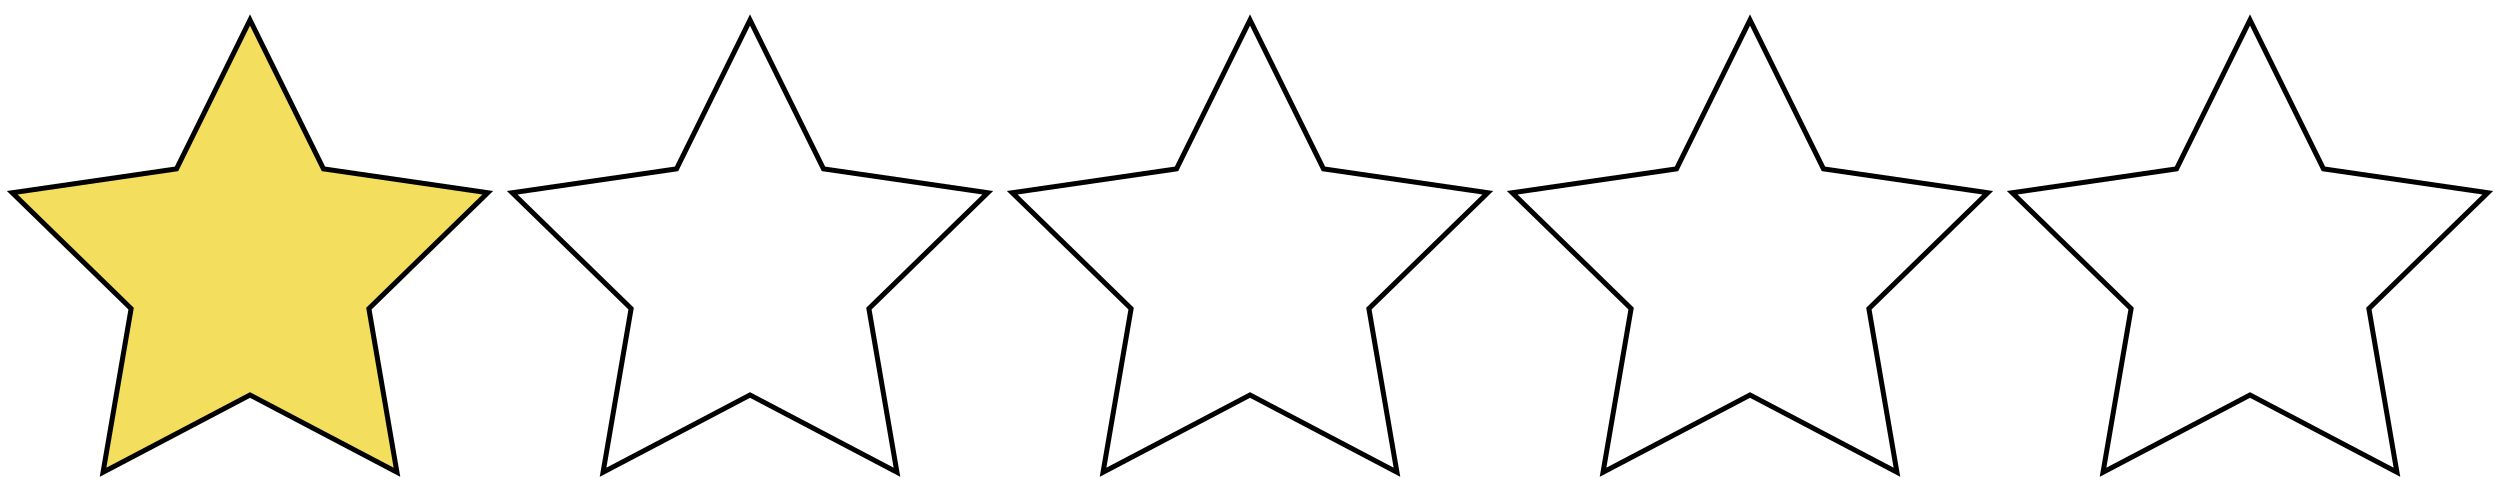 <?xml version="1.0" encoding="UTF-8" standalone="no"?>
<svg
   xmlns:osb="http://www.openswatchbook.org/uri/2009/osb"
   xmlns:dc="http://purl.org/dc/elements/1.1/"
   xmlns:cc="http://creativecommons.org/ns#"
   xmlns:rdf="http://www.w3.org/1999/02/22-rdf-syntax-ns#"
   xmlns:svg="http://www.w3.org/2000/svg"
   xmlns="http://www.w3.org/2000/svg"
   xmlns:sodipodi="http://sodipodi.sourceforge.net/DTD/sodipodi-0.dtd"
   xmlns:inkscape="http://www.inkscape.org/namespaces/inkscape"
   sodipodi:docname="star1.svg"
   inkscape:version="1.0 (4035a4fb49, 2020-05-01)"
   id="svg8"
   version="1.1"
   viewBox="0 0 132.292 26.458"
   height="100"
   width="500">
  <defs
     id="defs2">
    <linearGradient
       osb:paint="solid"
       id="linearGradient2869">
      <stop
         id="stop2867"
         offset="0"
         style="stop-color:#000000;stop-opacity:1;" />
    </linearGradient>
  </defs>
  <sodipodi:namedview
     inkscape:window-maximized="0"
     inkscape:window-y="130"
     inkscape:window-x="130"
     inkscape:window-height="967"
     inkscape:window-width="1375"
     units="px"
     showgrid="true"
     inkscape:document-rotation="0"
     inkscape:current-layer="layer1"
     inkscape:document-units="mm"
     inkscape:cy="14.095437"
     inkscape:cx="207.61323"
     inkscape:zoom="1.3738696"
     inkscape:pageshadow="2"
     inkscape:pageopacity="0.0"
     borderopacity="1.0"
     bordercolor="#666666"
     pagecolor="#ffffff"
     id="base">
    <inkscape:grid
       originy="1.058"
       dotted="true"
       empspacing="50"
       id="grid10"
       type="xygrid" />
  </sodipodi:namedview>
  <g
     id="layer1"
     inkscape:groupmode="layer"
     inkscape:label="Layer 1">
    <path
       inkscape:transform-center-y="-1.2632732"
       d="m 13.229,1.058 3.888,7.878 8.694,1.263 -6.291,6.132 1.485,8.659 L 13.229,20.902 5.453,24.99 6.938,16.332 0.647,10.199 9.341,8.936 Z"
       inkscape:randomized="0"
       inkscape:rounded="0"
       inkscape:flatsided="false"
       sodipodi:arg2="-0.9424778"
       sodipodi:arg1="-1.5707963"
       sodipodi:r2="6.614583"
       sodipodi:r1="13.229166"
       sodipodi:cy="14.2875"
       sodipodi:cx="13.229166"
       sodipodi:sides="5"
       id="path2887"
       style="opacity:0.996;fill:#f3de5e;fill-opacity:1;stroke:#000000;stroke-width:0.265;stroke-miterlimit:4;stroke-dasharray:none;stroke-opacity:1"
       sodipodi:type="star" />
    <path
       inkscape:transform-center-y="-1.2632732"
       d="m 39.688,1.058 3.888,7.878 8.694,1.263 -6.291,6.132 1.485,8.659 -7.776,-4.088 -7.776,4.088 1.485,-8.659 -6.291,-6.132 8.694,-1.263 z"
       inkscape:randomized="0"
       inkscape:rounded="0"
       inkscape:flatsided="false"
       sodipodi:arg2="-0.9424778"
       sodipodi:arg1="-1.5707963"
       sodipodi:r2="6.614583"
       sodipodi:r1="13.229166"
       sodipodi:cy="14.2875"
       sodipodi:cx="39.6875"
       sodipodi:sides="5"
       id="path2889"
       style="opacity:0.996;fill:none;fill-opacity:1;stroke:#000000;stroke-width:0.265;stroke-miterlimit:4;stroke-dasharray:none;stroke-opacity:1"
       sodipodi:type="star" />
    <path
       inkscape:transform-center-y="-1.2632732"
       d="m 66.146,1.058 3.888,7.878 8.694,1.263 -6.291,6.132 1.485,8.659 -7.776,-4.088 -7.776,4.088 1.485,-8.659 -6.291,-6.132 8.694,-1.263 z"
       inkscape:randomized="0"
       inkscape:rounded="0"
       inkscape:flatsided="false"
       sodipodi:arg2="-0.9424778"
       sodipodi:arg1="-1.5707963"
       sodipodi:r2="6.614583"
       sodipodi:r1="13.229166"
       sodipodi:cy="14.2875"
       sodipodi:cx="66.145828"
       sodipodi:sides="5"
       id="path2891"
       style="opacity:0.996;fill:none;fill-opacity:1;stroke:#000000;stroke-width:0.265;stroke-miterlimit:4;stroke-dasharray:none;stroke-opacity:1"
       sodipodi:type="star" />
    <path
       inkscape:transform-center-y="-1.2632732"
       inkscape:transform-center-x="1.1666667e-06"
       d="m 92.604,1.058 3.888,7.878 8.694,1.263 -6.291,6.132 1.485,8.659 -7.776,-4.088 -7.776,4.088 1.485,-8.659 -6.291,-6.132 8.694,-1.263 z"
       inkscape:randomized="0"
       inkscape:rounded="0"
       inkscape:flatsided="false"
       sodipodi:arg2="-0.9424778"
       sodipodi:arg1="-1.5707963"
       sodipodi:r2="6.614583"
       sodipodi:r1="13.229166"
       sodipodi:cy="14.2875"
       sodipodi:cx="92.604164"
       sodipodi:sides="5"
       id="path2893"
       style="opacity:0.996;fill:none;fill-opacity:1;stroke:#000000;stroke-width:0.265;stroke-miterlimit:4;stroke-dasharray:none;stroke-opacity:1"
       sodipodi:type="star" />
    <path
       inkscape:transform-center-y="-1.2632732"
       inkscape:transform-center-x="1.5e-06"
       d="m 119.062,1.058 3.888,7.878 8.694,1.263 -6.291,6.132 1.485,8.659 -7.776,-4.088 -7.776,4.088 1.485,-8.659 -6.291,-6.132 8.694,-1.263 z"
       inkscape:randomized="0"
       inkscape:rounded="0"
       inkscape:flatsided="false"
       sodipodi:arg2="-0.9424778"
       sodipodi:arg1="-1.5707963"
       sodipodi:r2="6.614583"
       sodipodi:r1="13.229166"
       sodipodi:cy="14.2875"
       sodipodi:cx="119.0625"
       sodipodi:sides="5"
       id="path2895"
       style="opacity:0.996;fill:none;fill-opacity:1;stroke:#000000;stroke-width:0.265;stroke-miterlimit:4;stroke-dasharray:none;stroke-opacity:1"
       sodipodi:type="star" />
  </g>
</svg>
